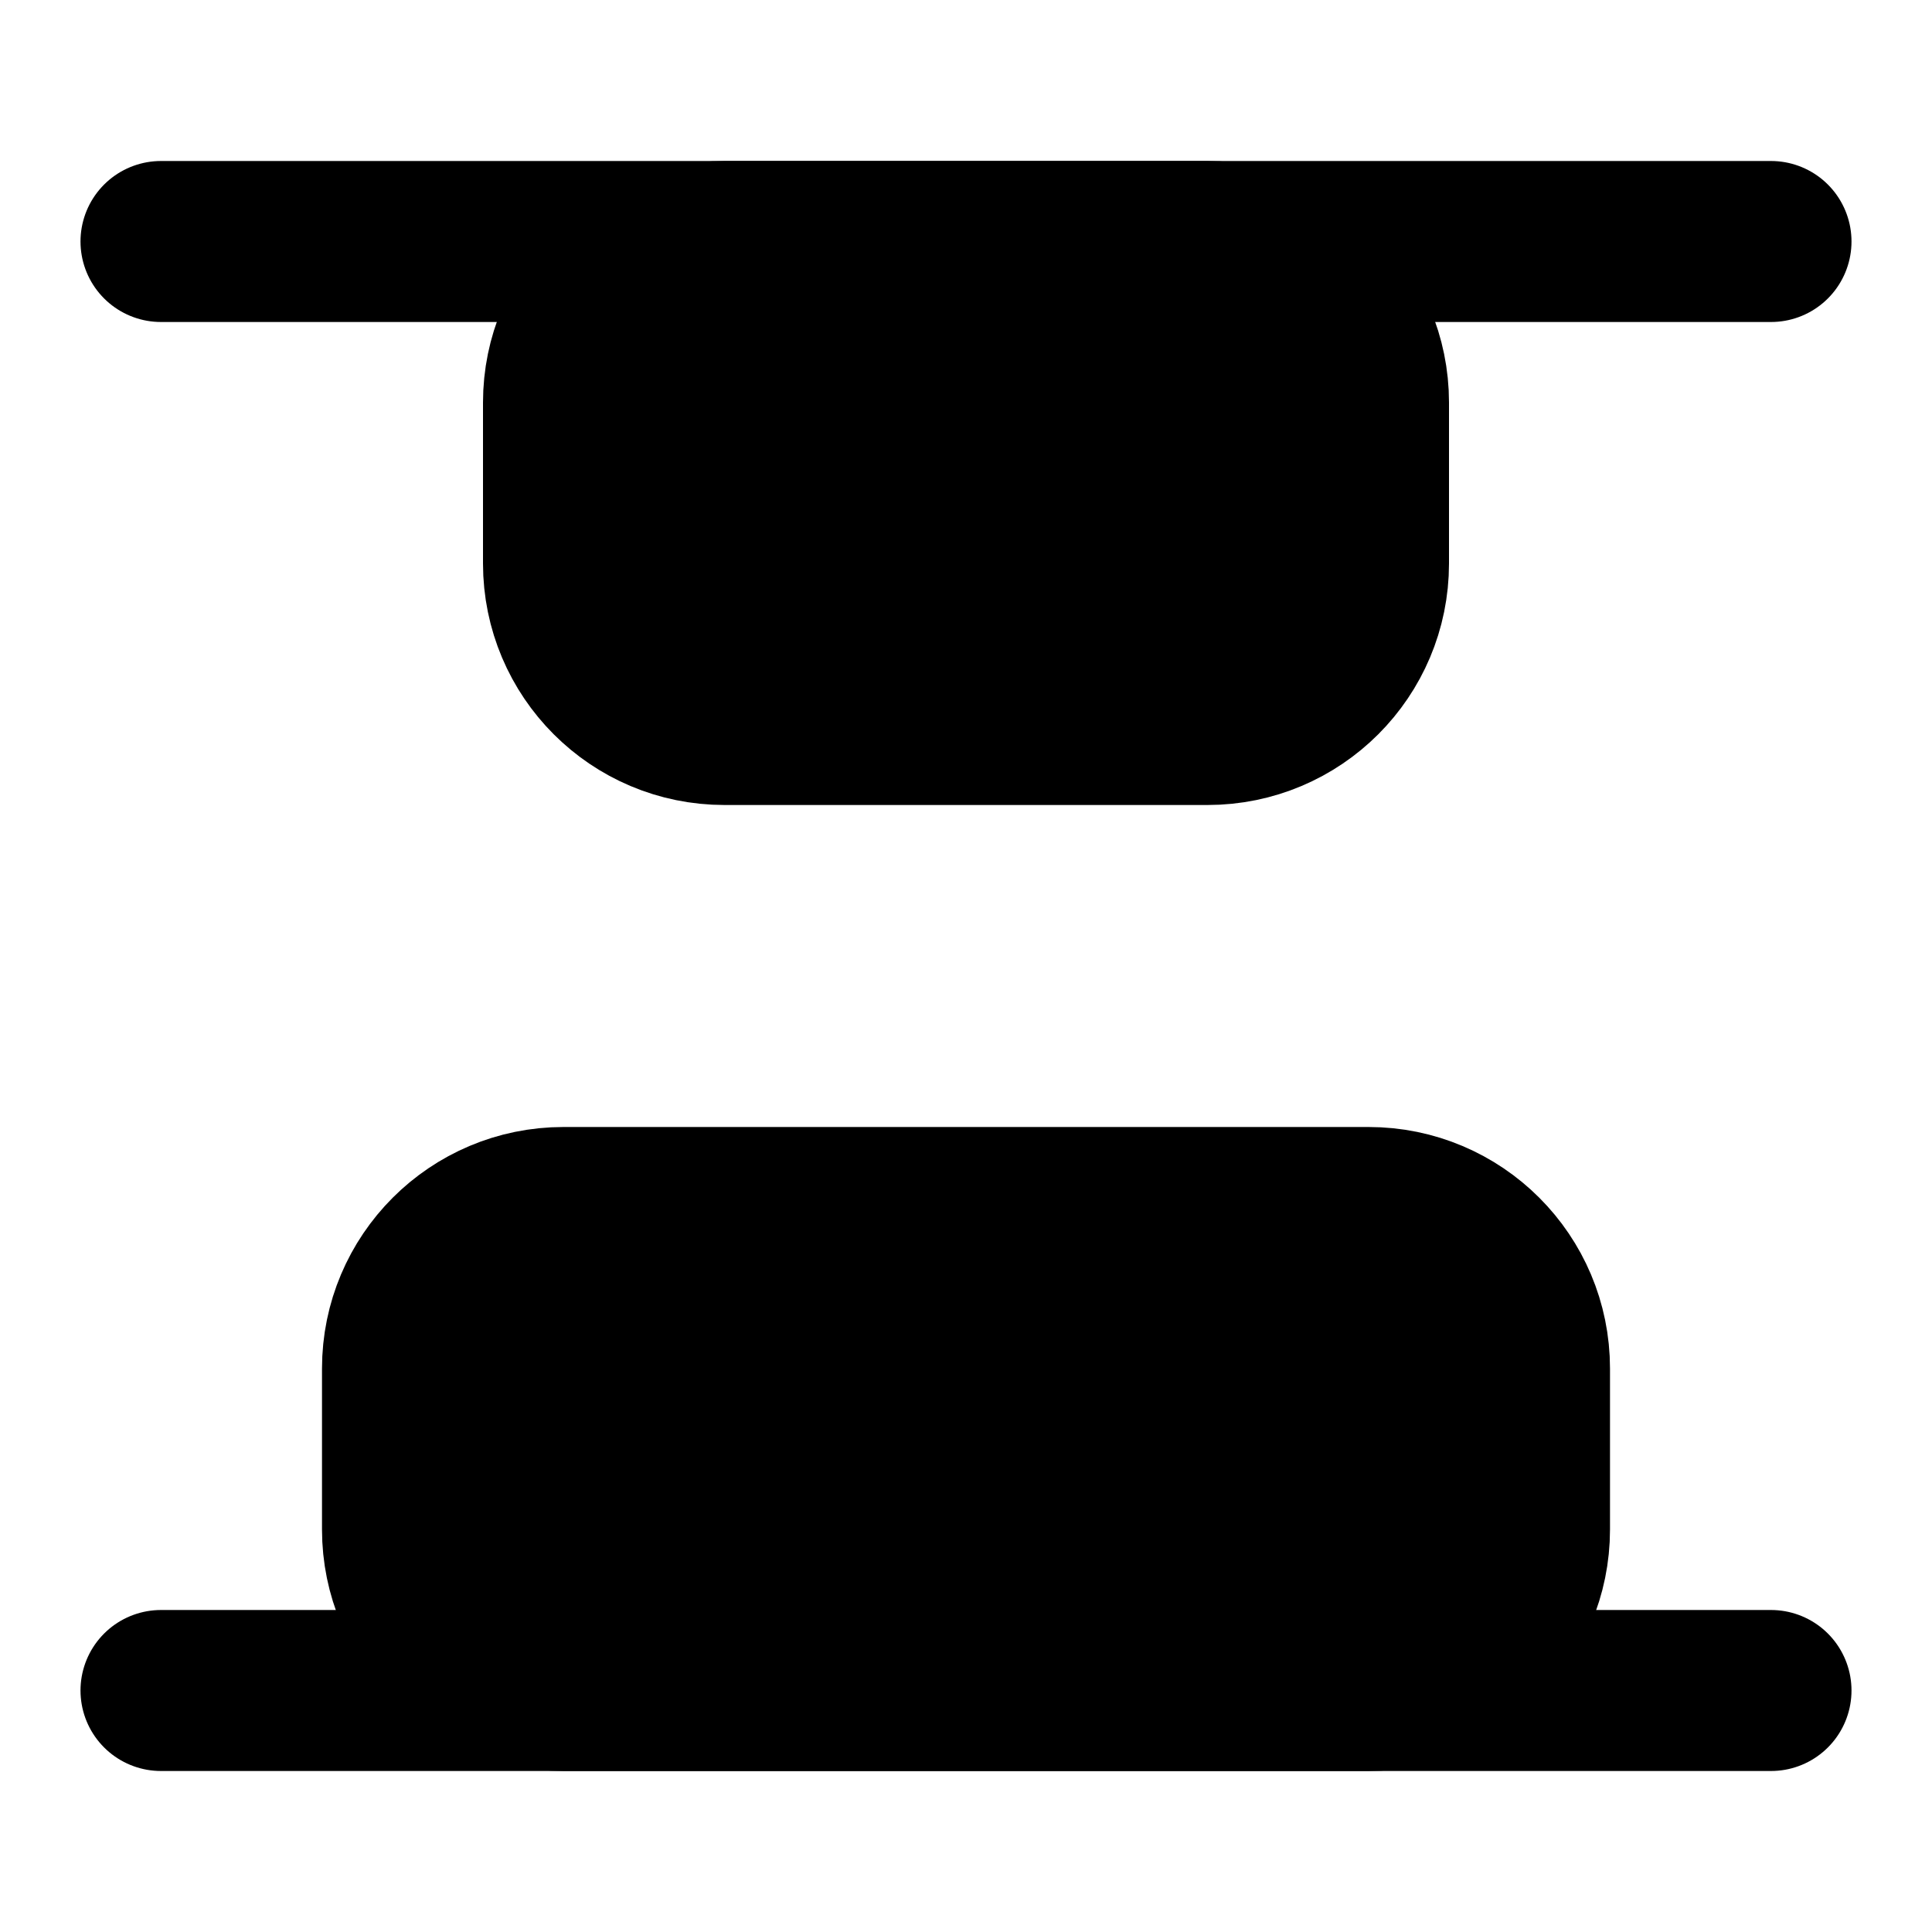 <svg width="24" height="24" viewBox="0 0 24 24" fill="black" xmlns="http://www.w3.org/2000/svg">
    <path
        d="M17 15H7C5.895 15 5 15.895 5 17V19C5 20.105 5.895 21 7 21H17C18.105 21 19 20.105 19 19V17C19 15.895 18.105 15 17 15Z"
        stroke="black" stroke-width="2" stroke-linecap="round" stroke-linejoin="round" />
    <path
        d="M15 3H9C7.895 3 7 3.895 7 5V7C7 8.105 7.895 9 9 9H15C16.105 9 17 8.105 17 7V5C17 3.895 16.105 3 15 3Z"
        stroke="black" stroke-width="2" stroke-linecap="round" stroke-linejoin="round" />
    <path d="M2 21H22" stroke="black" stroke-width="2" stroke-linecap="round"
        stroke-linejoin="round" />
    <path d="M2 3H22" stroke="black" stroke-width="2" stroke-linecap="round" stroke-linejoin="round" />
</svg>